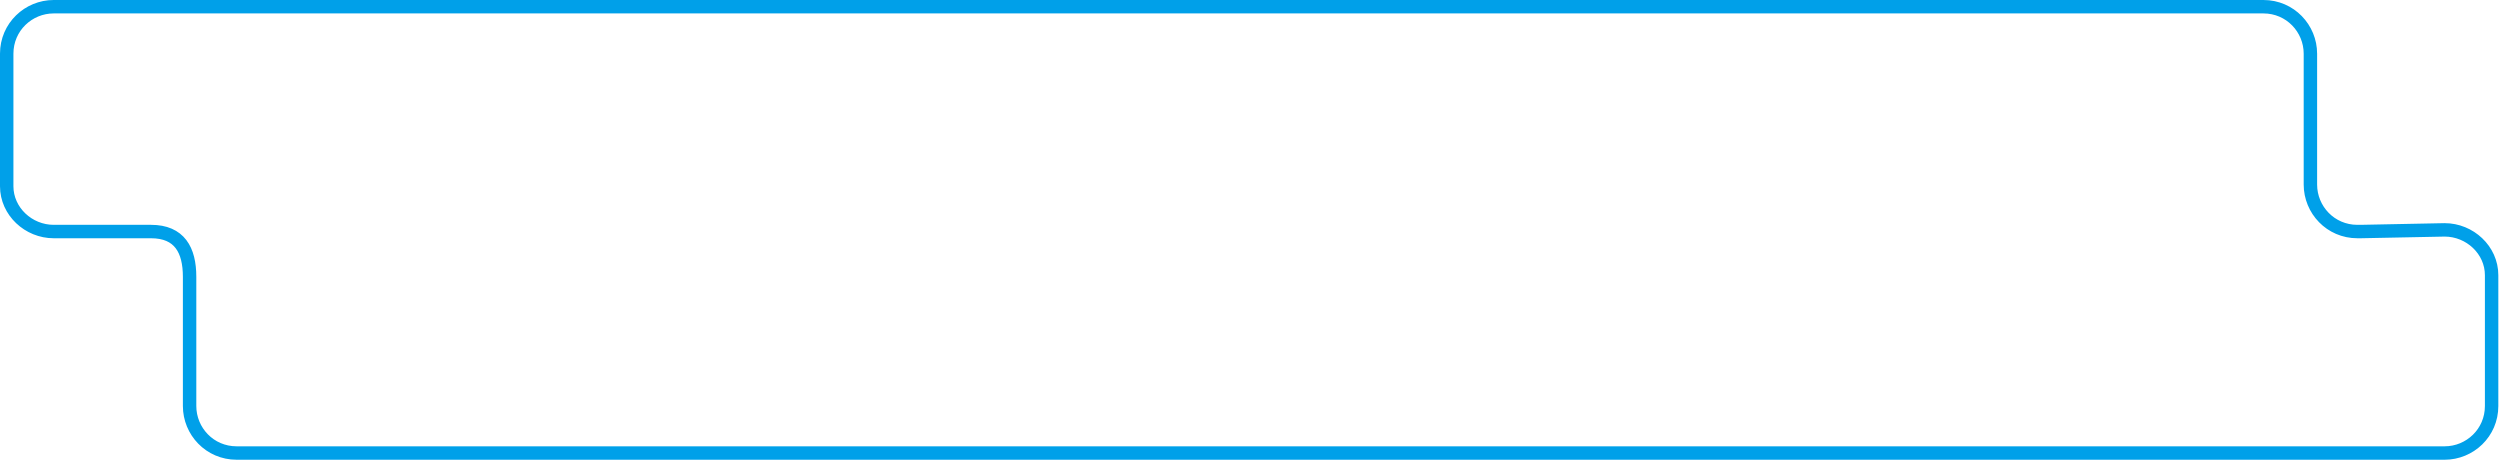 <?xml version="1.0" encoding="utf-8"?>
<!-- Generator: Adobe Illustrator 23.0.0, SVG Export Plug-In . SVG Version: 6.00 Build 0)  -->
<svg version="1.1" id="Layer_1" xmlns="http://www.w3.org/2000/svg" xmlns:xlink="http://www.w3.org/1999/xlink" x="0px" y="0px"
	 width="149px" height="27.4px" viewBox="0 0 149 27.4" style="enable-background:new 0 0 149 27.4;" xml:space="preserve">
<style type="text/css">
	.st0{fill:none;stroke:#00A0E9;stroke-width:0.8;}
</style>
<title>자산 1</title>
<g>
	<path class="st0" d="M145.7,13.7c1.5,0,2.8,1.2,2.8,2.7c0,0,0,0,0,0.1v7.7c0,1.6-1.3,2.8-2.8,2.8H14.1c-1.6,0-2.8-1.3-2.8-2.8v-7.7
		c0-1.6-0.6-2.7-2.3-2.7H3.2c-1.5,0-2.8-1.2-2.8-2.7c0,0,0,0,0,0V3.2c0-1.6,1.3-2.8,2.8-2.8h131.7c1.6,0,2.8,1.3,2.8,2.8
		c0,0,0,0,0,0V11c0,1.5,1.2,2.8,2.8,2.8c0.1,0,0.2,0,0.2,0L145.7,13.7z"/>
</g>
</svg>

